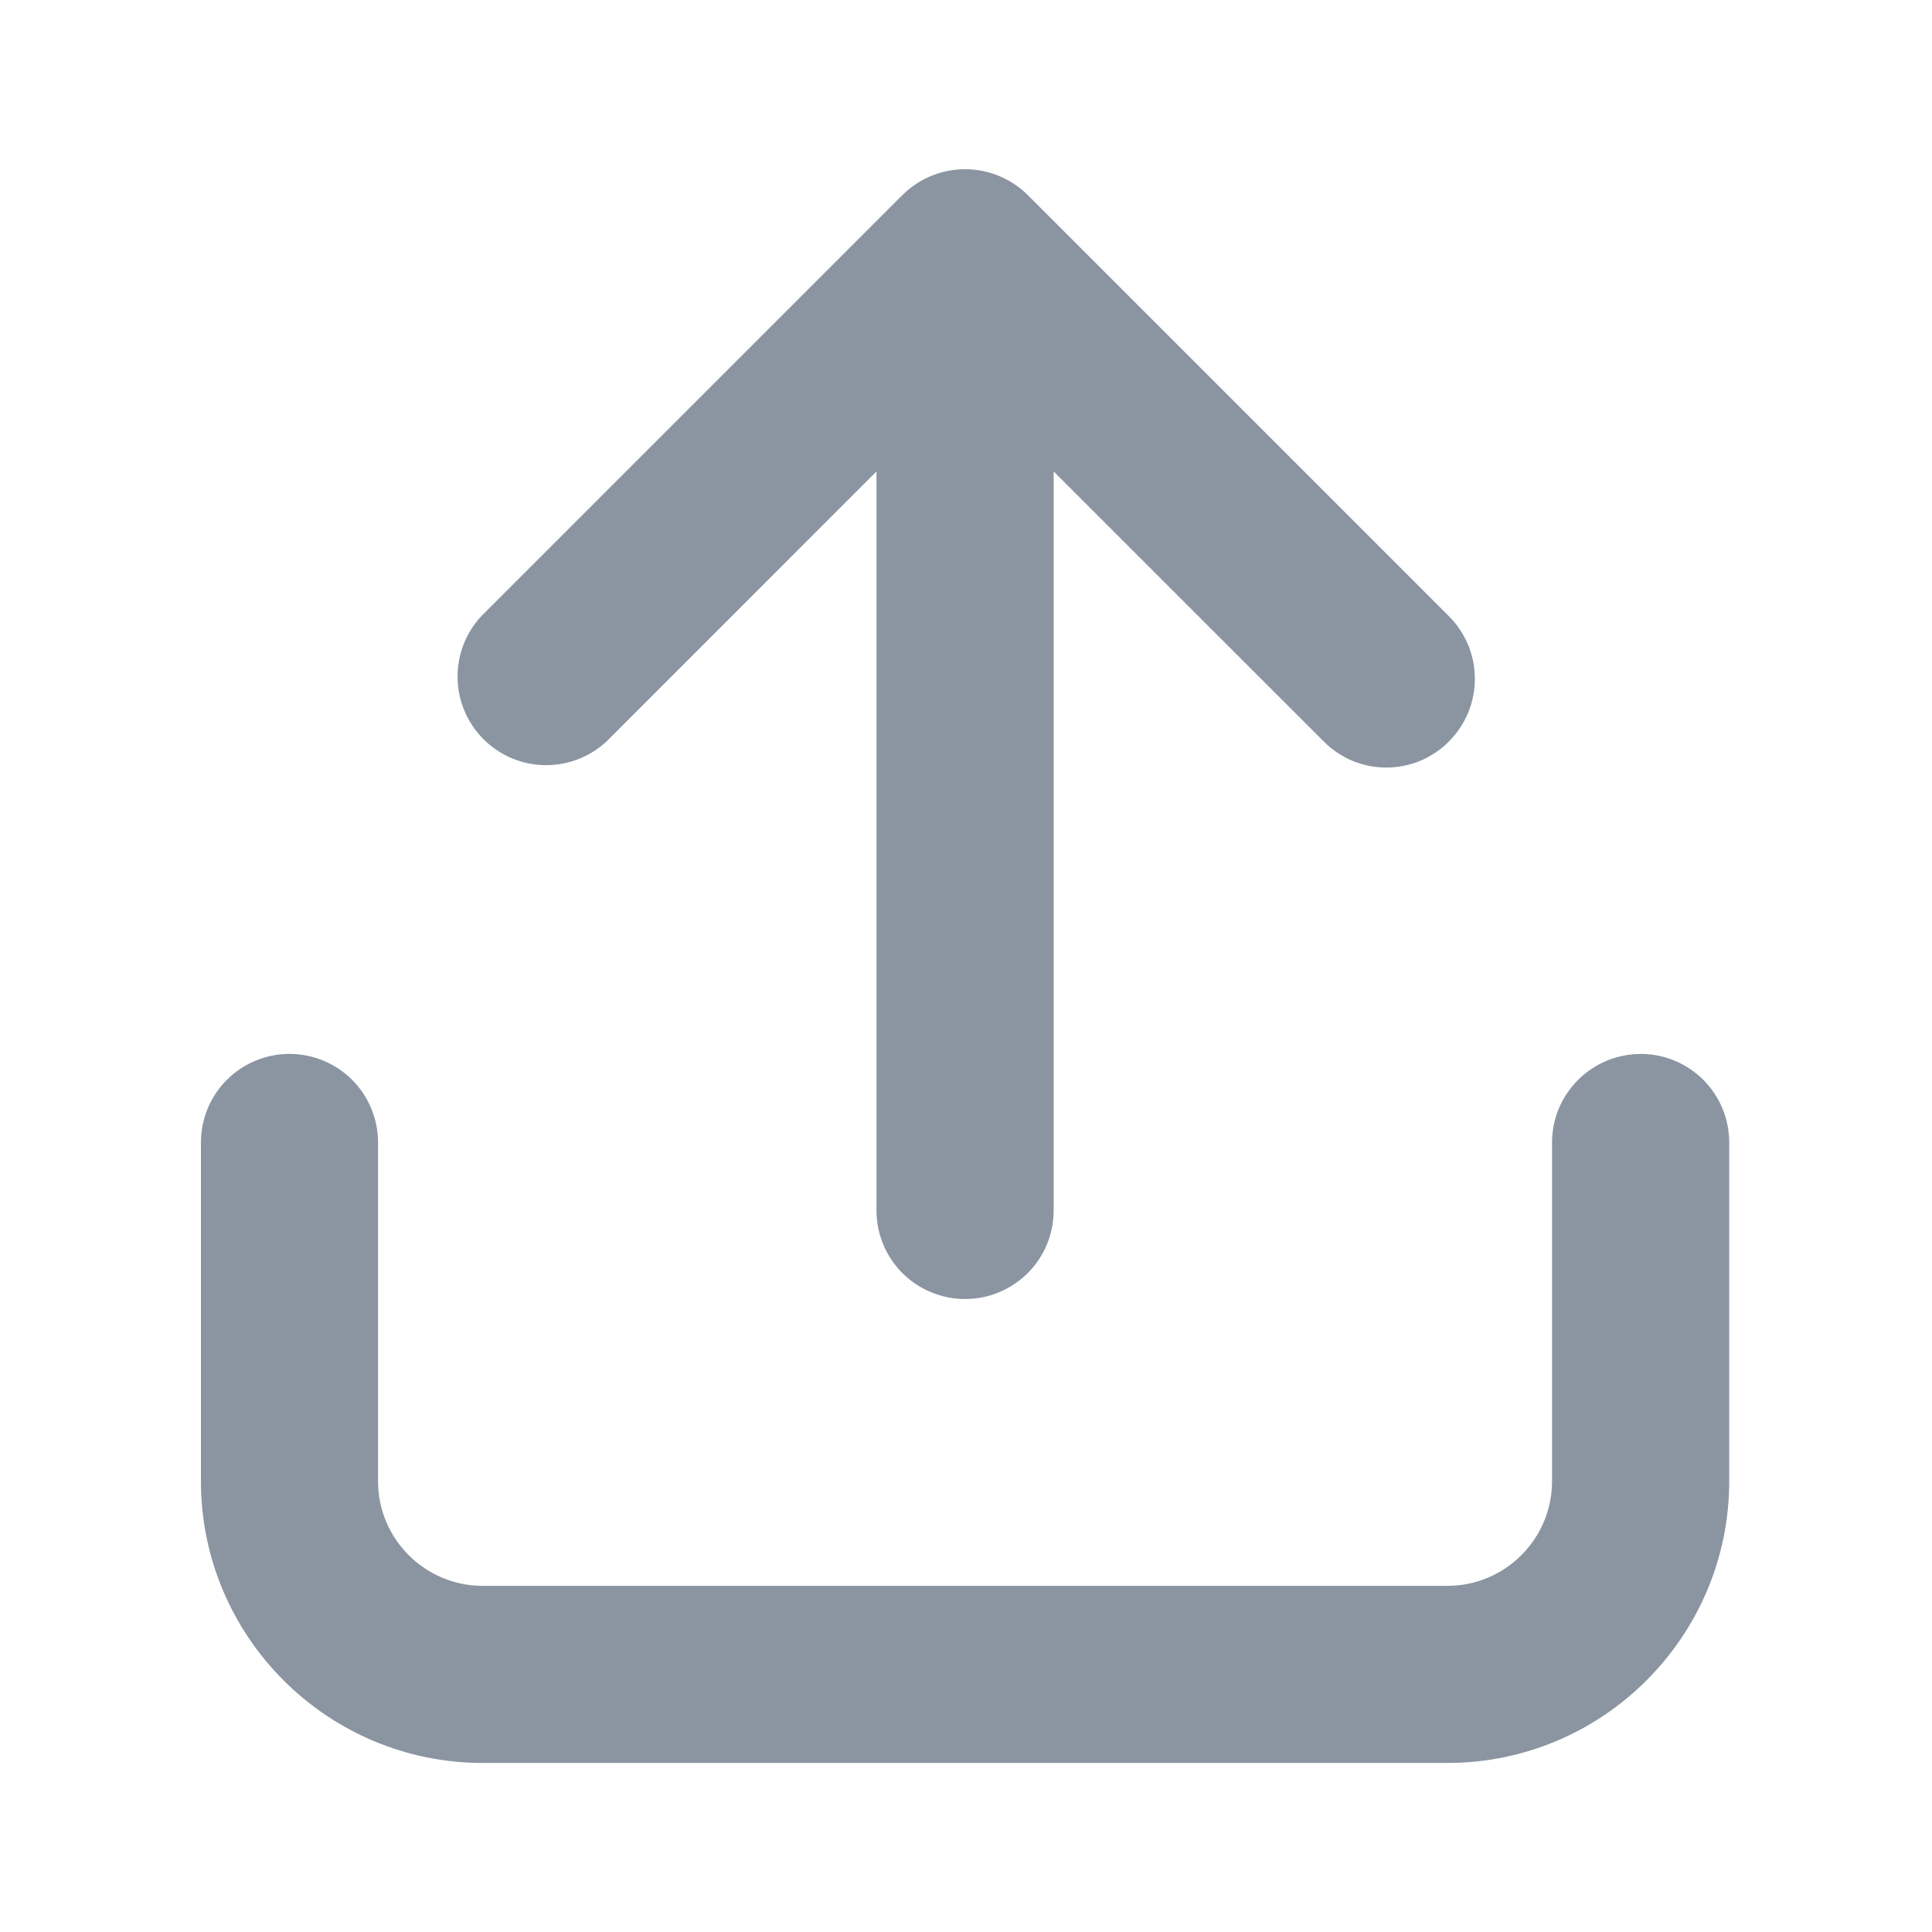 <svg width="24" height="24" viewBox="0 0 24 24" fill="none" xmlns="http://www.w3.org/2000/svg">
<path fill-rule="evenodd" clip-rule="evenodd" d="M7.534 9.211L10.888 5.856V15.037C10.888 15.329 11.004 15.609 11.21 15.815C11.417 16.021 11.697 16.137 11.989 16.137C12.28 16.137 12.56 16.021 12.767 15.815C12.973 15.609 13.089 15.329 13.089 15.037V5.857L16.444 9.211C16.546 9.313 16.667 9.395 16.8 9.451C16.934 9.506 17.077 9.535 17.221 9.535C17.366 9.535 17.509 9.506 17.643 9.451C17.776 9.395 17.897 9.313 17.999 9.211C18.101 9.109 18.182 8.987 18.238 8.854C18.293 8.72 18.321 8.577 18.321 8.433C18.321 8.288 18.293 8.145 18.238 8.012C18.182 7.878 18.101 7.757 17.999 7.655L12.766 2.422C12.559 2.217 12.28 2.102 11.989 2.102C11.697 2.102 11.418 2.217 11.211 2.422L5.978 7.655C5.784 7.864 5.679 8.139 5.684 8.424C5.689 8.709 5.805 8.981 6.006 9.183C6.208 9.384 6.479 9.5 6.764 9.505C7.049 9.51 7.325 9.405 7.534 9.211Z" fill="#8B95A1"/>
<path fill-rule="evenodd" clip-rule="evenodd" d="M20.381 13.093C19.774 13.093 19.28 13.586 19.28 14.193V18.4C19.28 19.117 18.697 19.7 17.981 19.7H5.996C5.279 19.7 4.696 19.117 4.696 18.4V14.192C4.696 13.9 4.58 13.62 4.374 13.414C4.168 13.208 3.888 13.092 3.596 13.092C3.304 13.092 3.025 13.208 2.818 13.414C2.612 13.62 2.496 13.9 2.496 14.192V18.4C2.496 20.33 4.066 21.9 5.996 21.9H17.981C19.91 21.9 21.481 20.33 21.481 18.4V14.192C21.481 13.9 21.365 13.62 21.159 13.414C20.953 13.208 20.673 13.092 20.381 13.092" fill="#8B95A1"/>
</svg>
